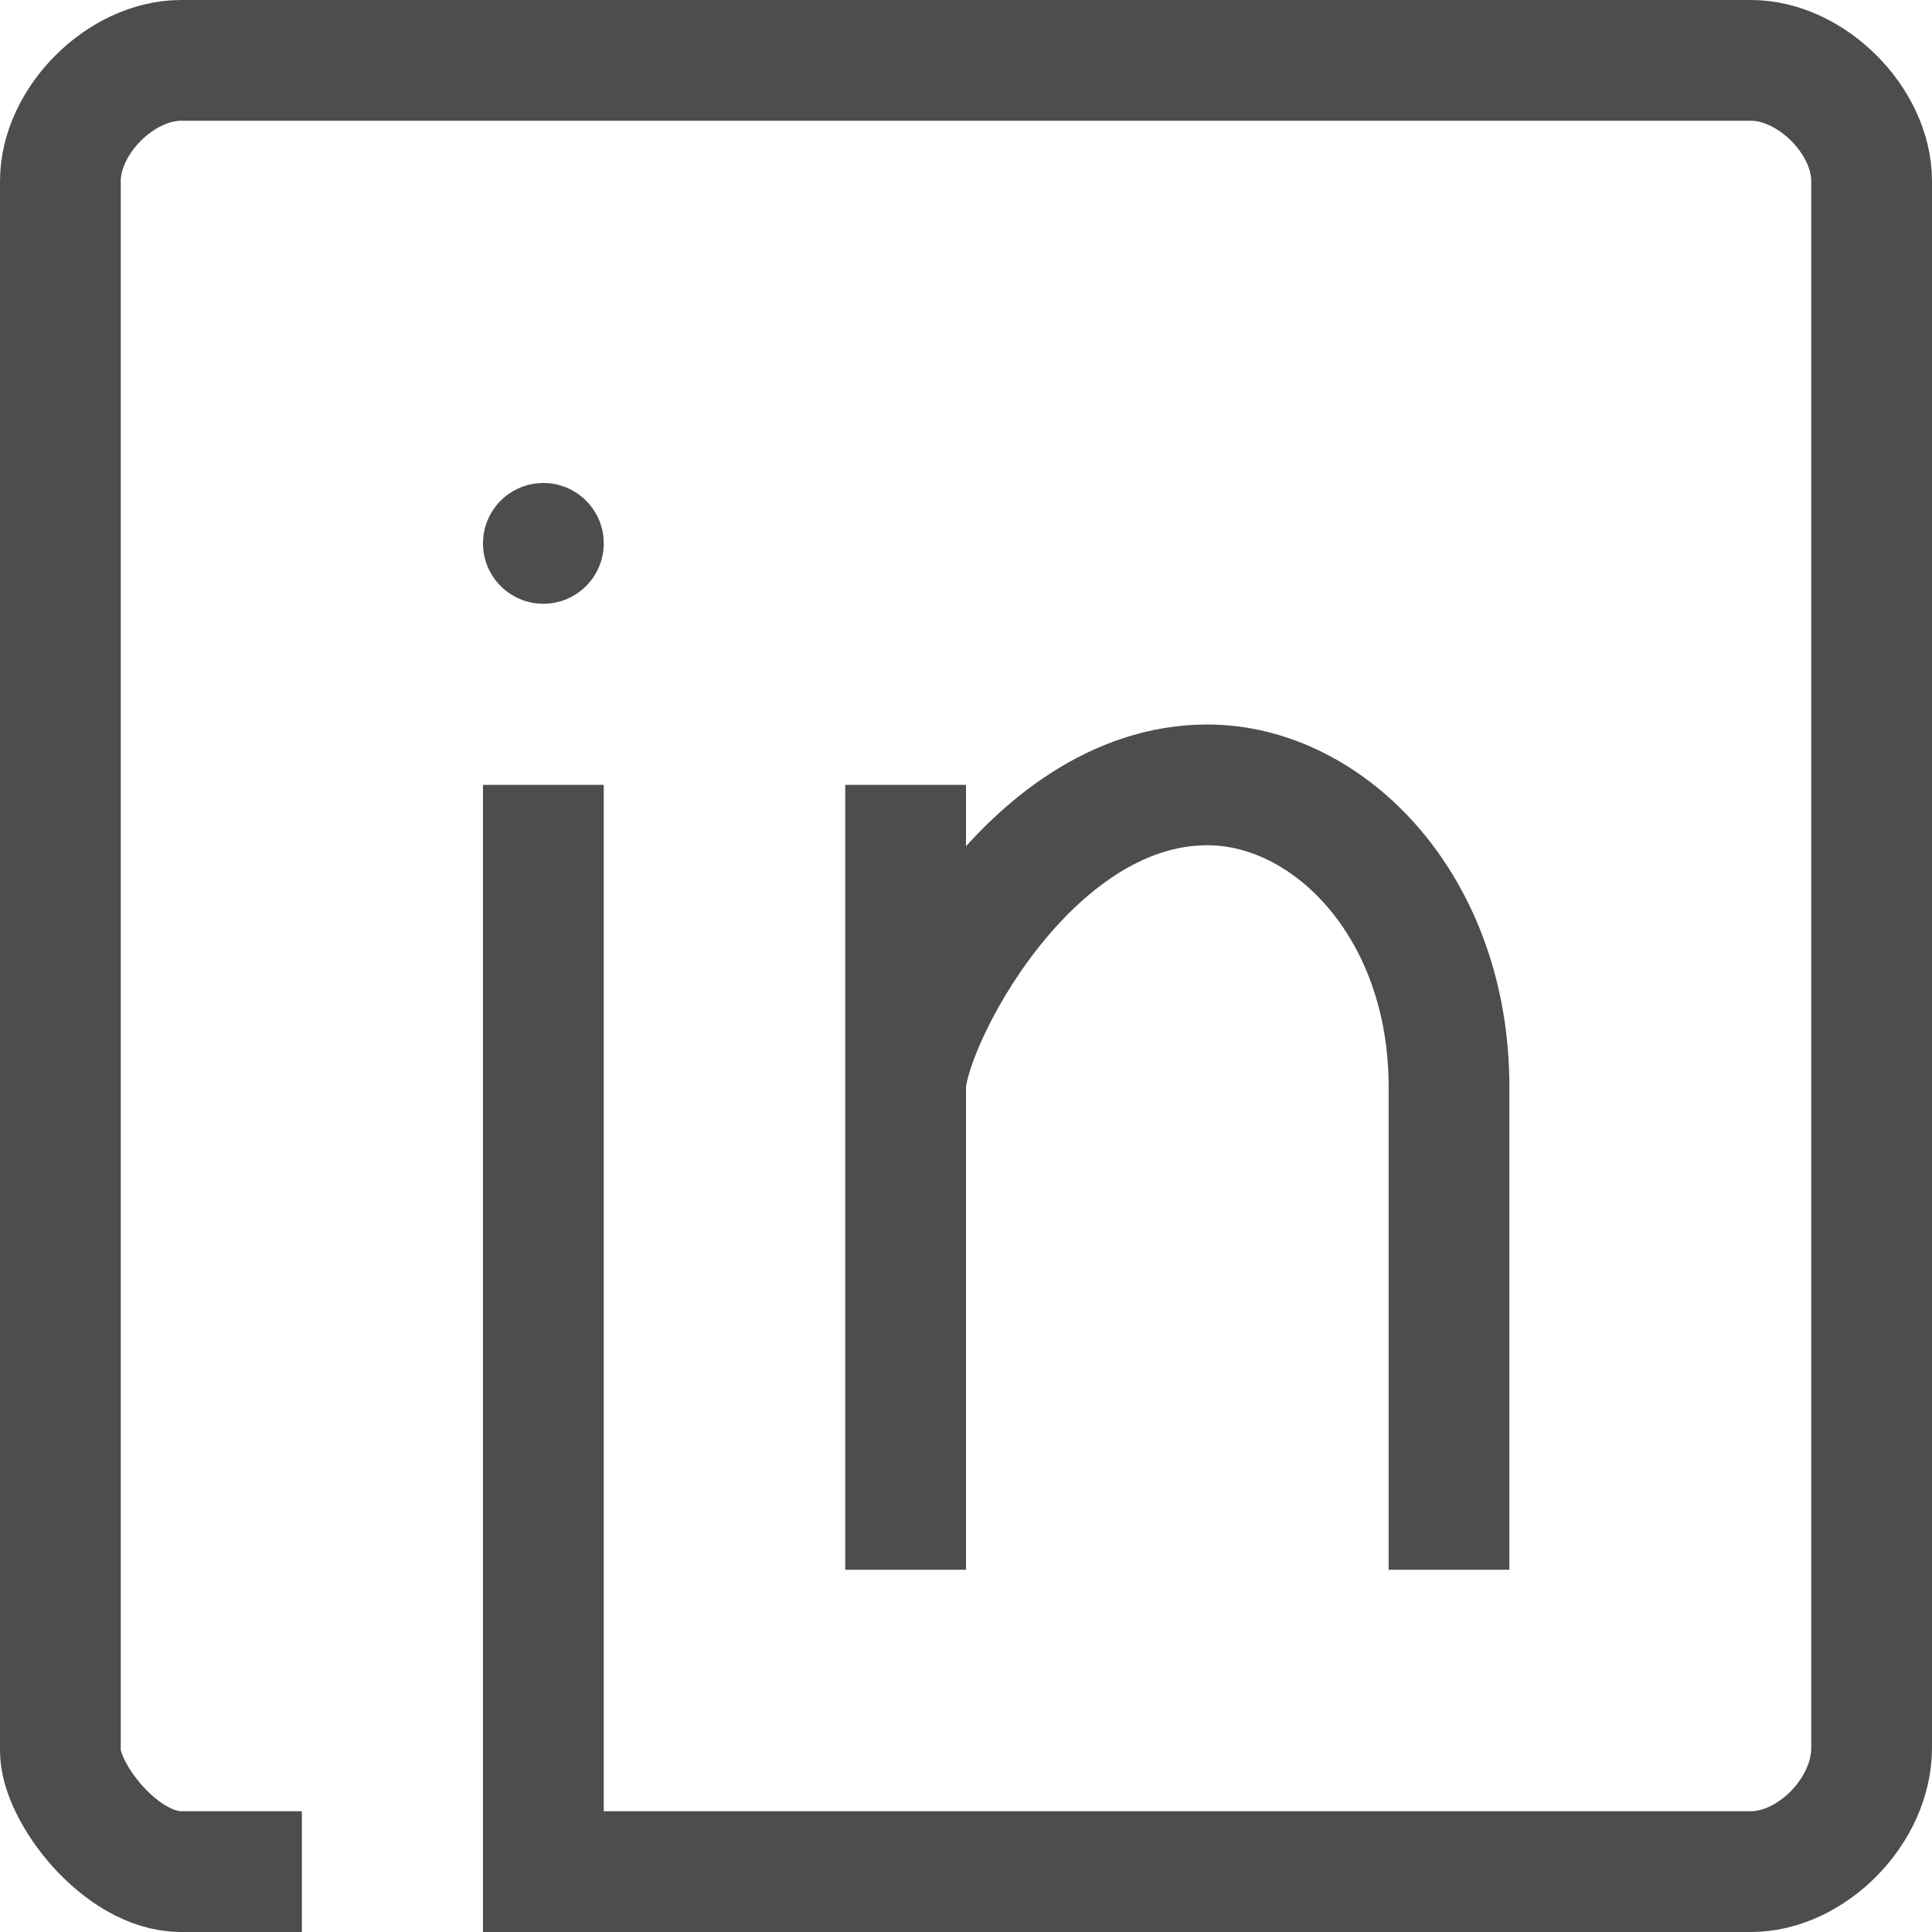 <svg width="32" height="32" viewBox="0 0 32 32" xmlns="http://www.w3.org/2000/svg"><title>link-linkedin</title><g fill="none" fill-rule="evenodd"><path d="M15 26V13v5c0-1 2-5 5-5 2 0 4 2 4 5v8" stroke="#4D4D4D" stroke-width="2"/><path d="M9 13v18h20c1 0 2-1 2-2.052V3c0-1-1-2-2-2H3C2 1 1 2 1 3v26c0 .687 1 2 2 2h2" stroke="#4D4D4D" stroke-width="2"/><circle fill="#4D4D4D" cx="9" cy="9" r="1"/></g></svg>